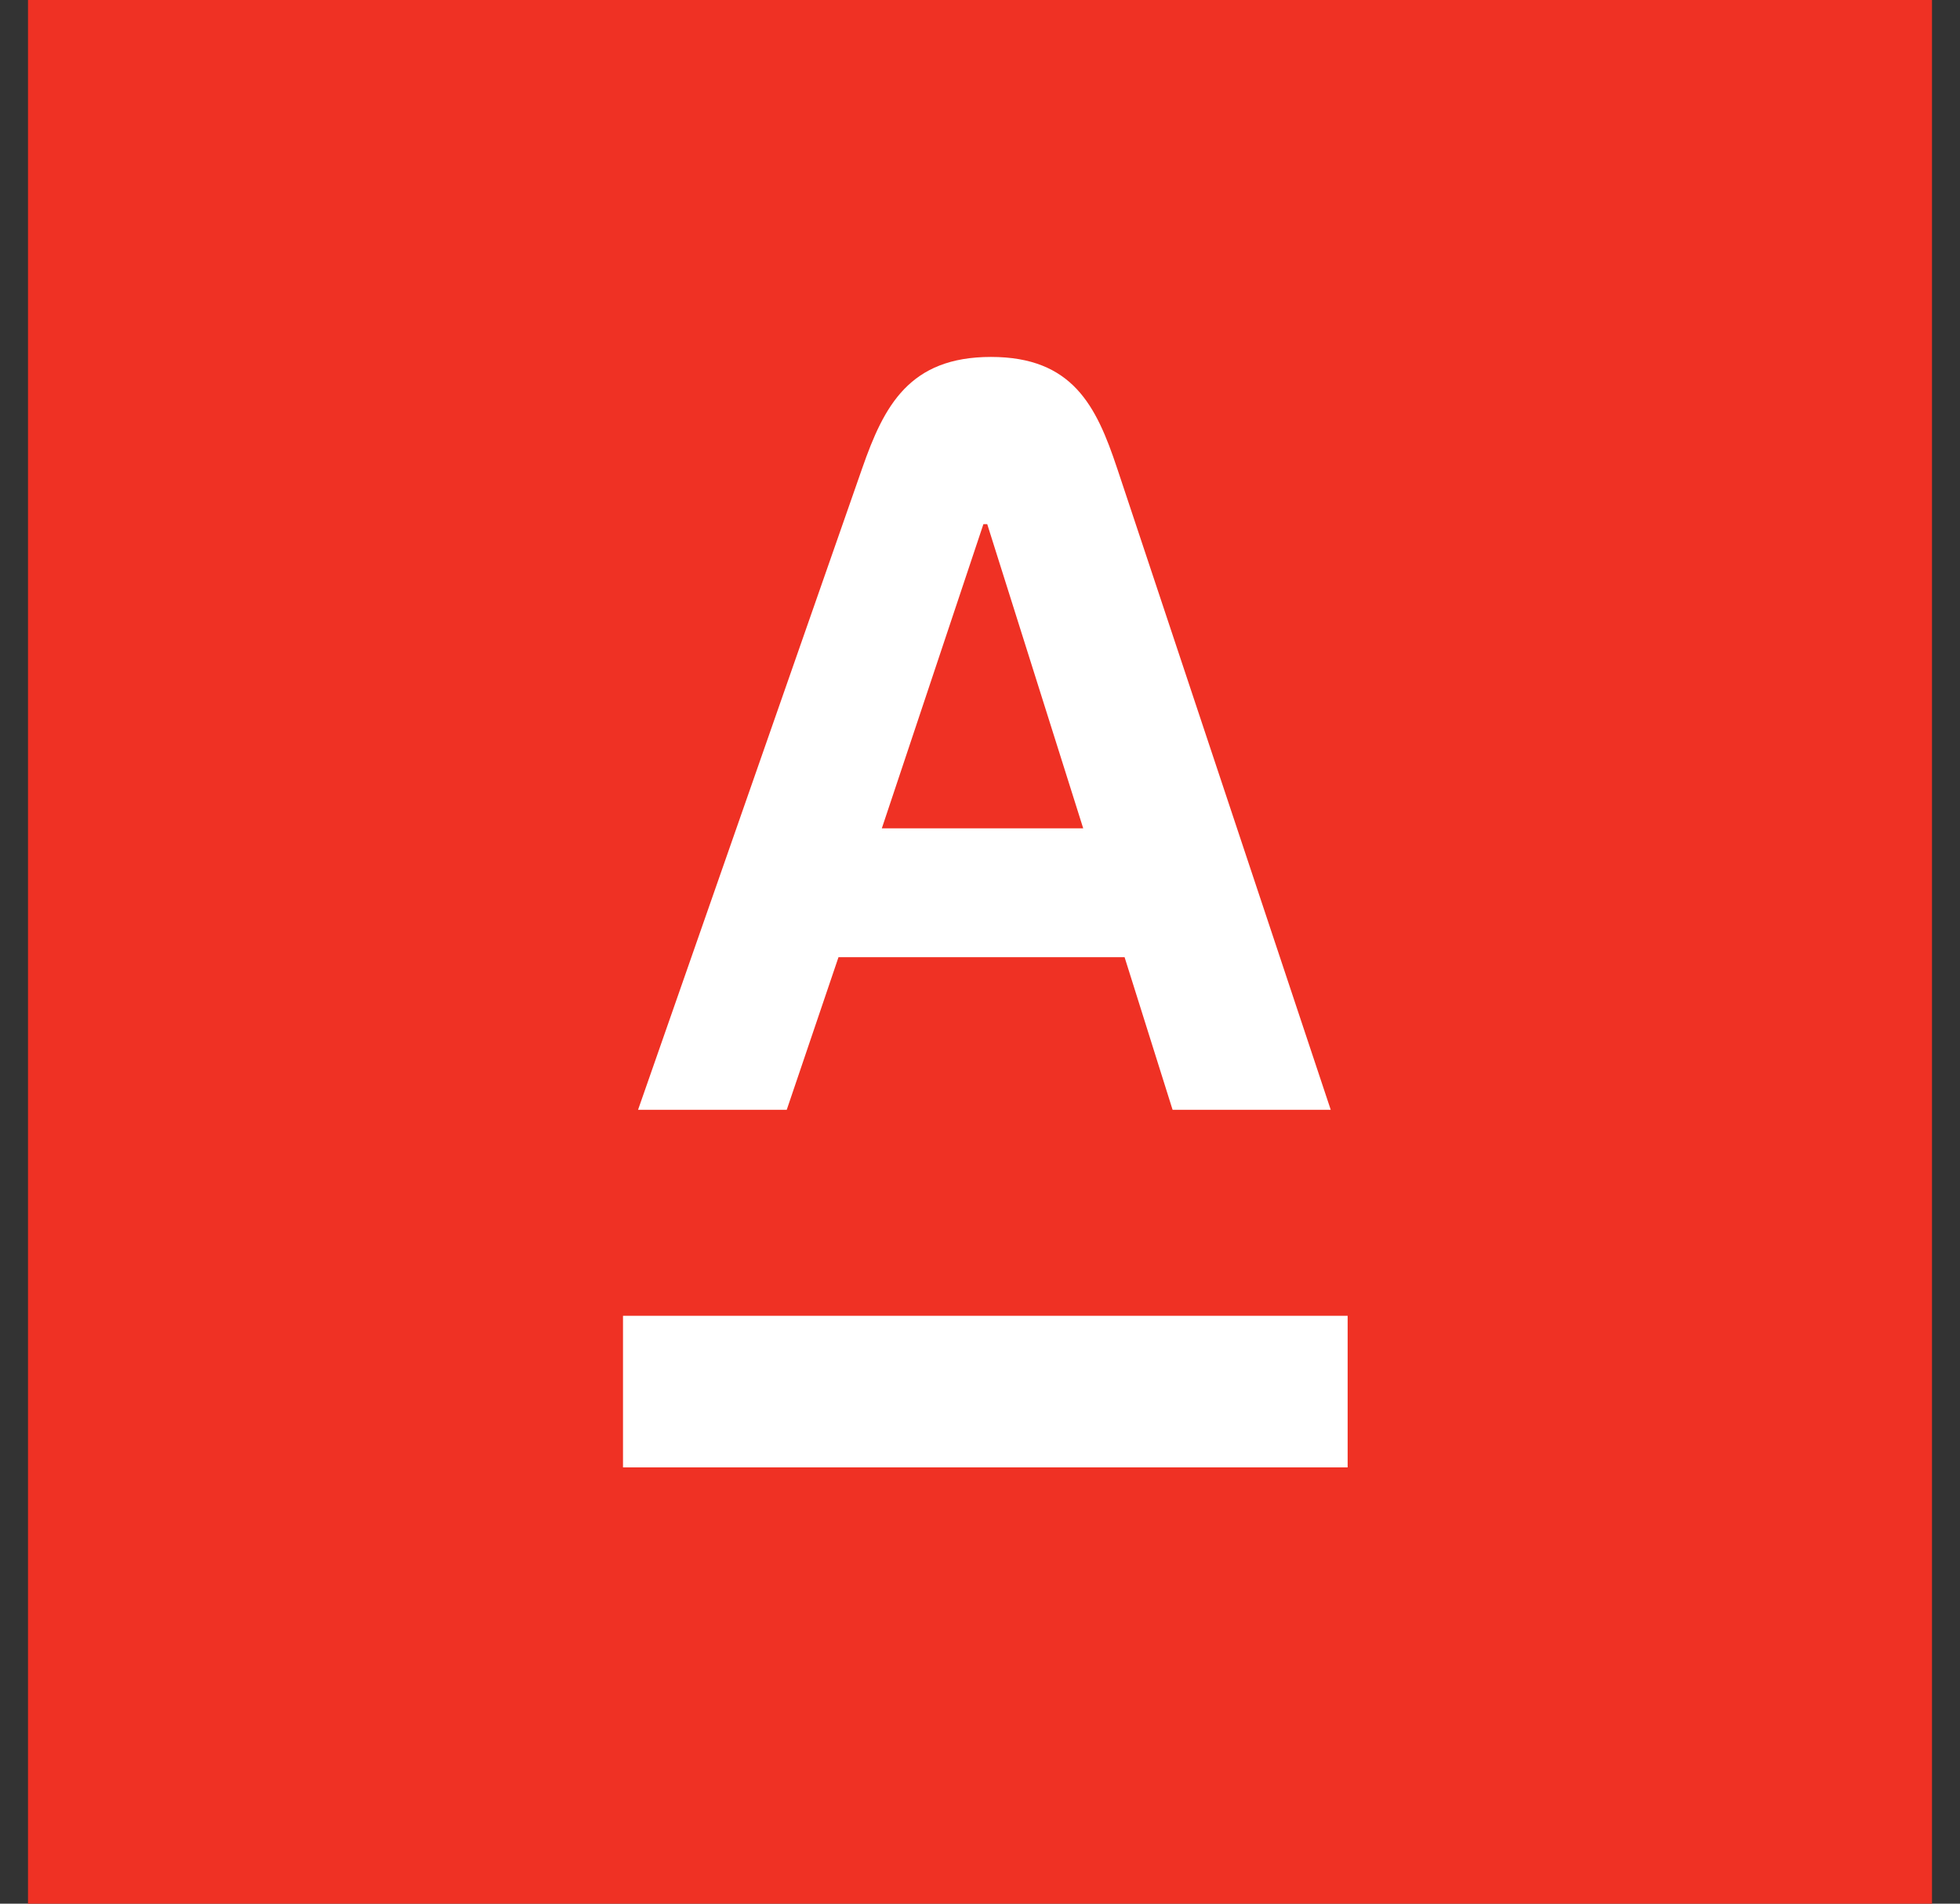 <svg width="35" height="34" viewBox="0 0 35 34" fill="none" xmlns="http://www.w3.org/2000/svg">
<rect x="0" y="0" width="35" height="34" fill="#333333" stroke="none"/>
<rect x="0.5" width="34" height="34" fill="#EF3124"/>
<path fill-rule="evenodd" clip-rule="evenodd" d="M11.125 26.208V23.5H24.065V26.208H11.125ZM15.746 14.794H19.343L17.629 9.361H17.561L15.747 14.794H15.746ZM19.947 8.358L23.763 19.821H20.939L20.082 17.096H14.973L14.049 19.821H11.394L15.398 8.359C15.786 7.247 16.239 6.375 17.696 6.375C19.153 6.375 19.578 7.25 19.947 8.359V8.358Z" fill="white"/>
</svg>
